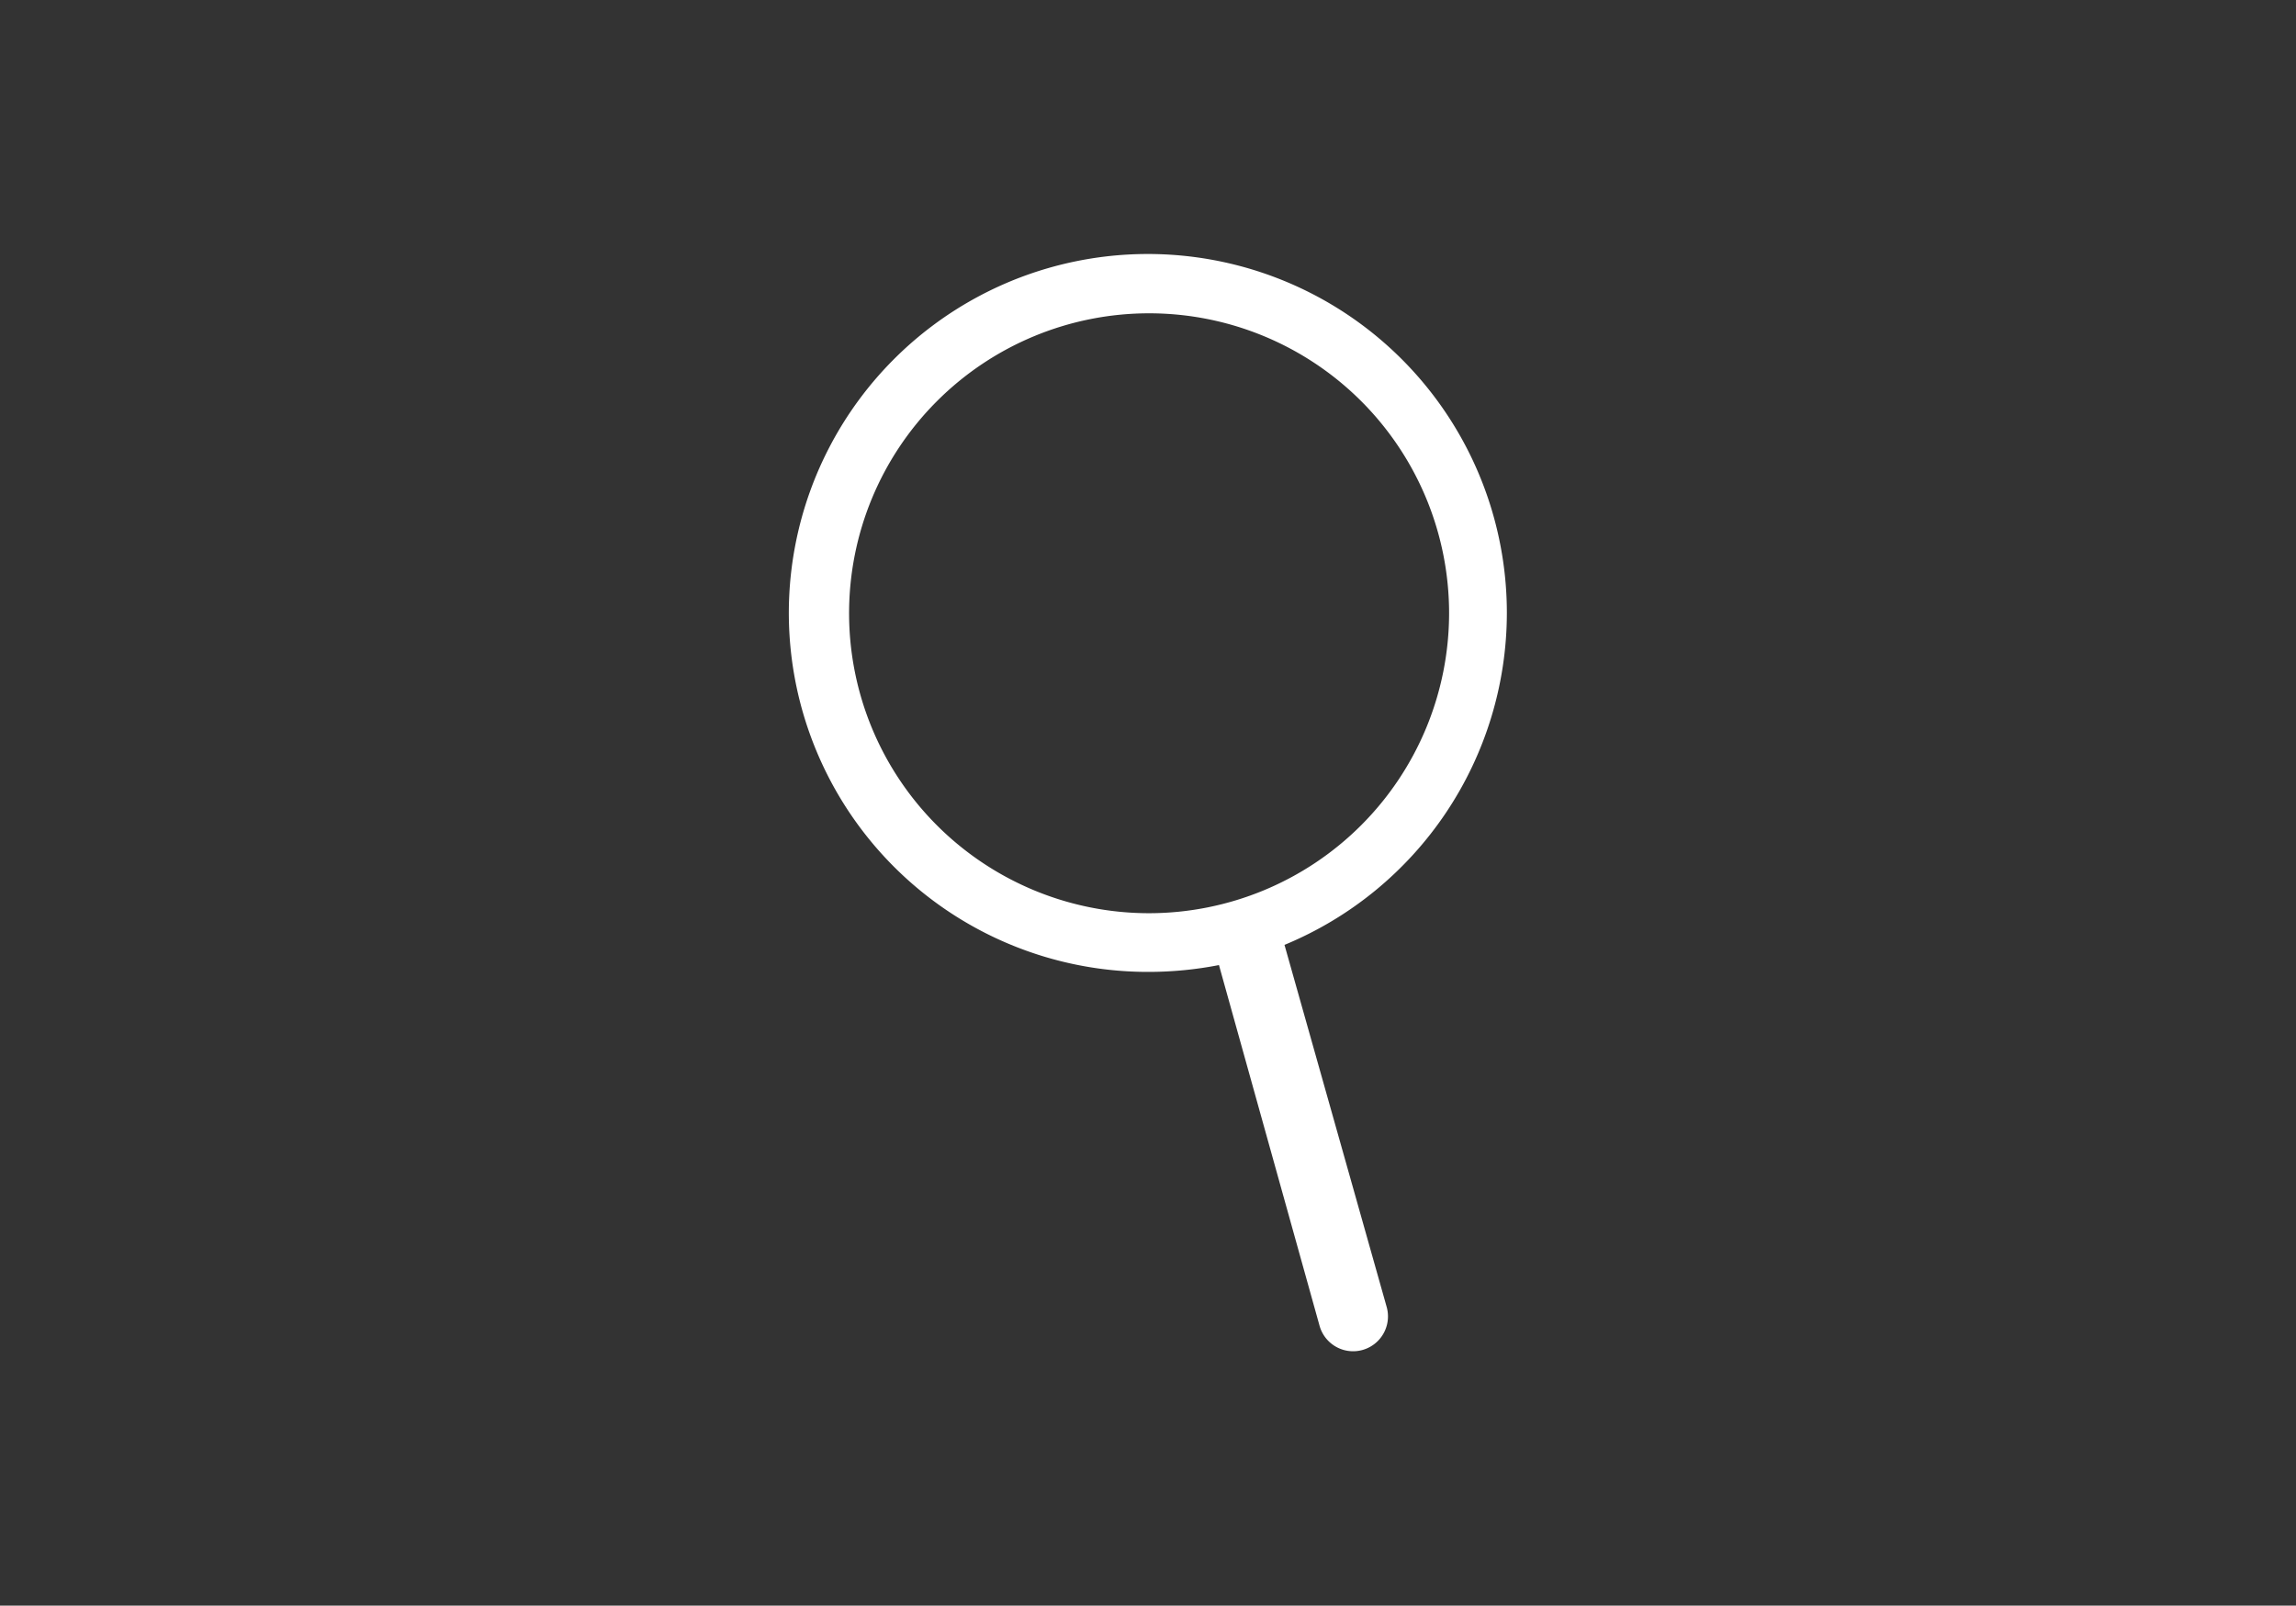 <svg xmlns="http://www.w3.org/2000/svg" viewBox="0 0 73.93 51.71"><rect x="0" y="0" width="73.93" height="51.71" fill="#333333" stroke="none"/><defs><style>.cls-1{opacity:0;}.cls-2{fill:#fff;}</style></defs><title>Asset 7</title><g id="Layer_2" data-name="Layer 2"><g id="Layer_1-2" data-name="Layer 1"><rect class="cls-1" width="73.93" height="51.71"/><path class="cls-2" d="M48.52,19.75A11.56,11.56,0,1,0,37,31.3a11.84,11.84,0,0,0,2.25-.22L42.49,42.7a1.12,1.12,0,0,0,2.16-.61L41.36,30.43A11.58,11.58,0,0,0,48.52,19.75ZM37,29.41a9.66,9.66,0,1,1,9.66-9.66A9.67,9.67,0,0,1,37,29.41Z"/></g></g></svg>